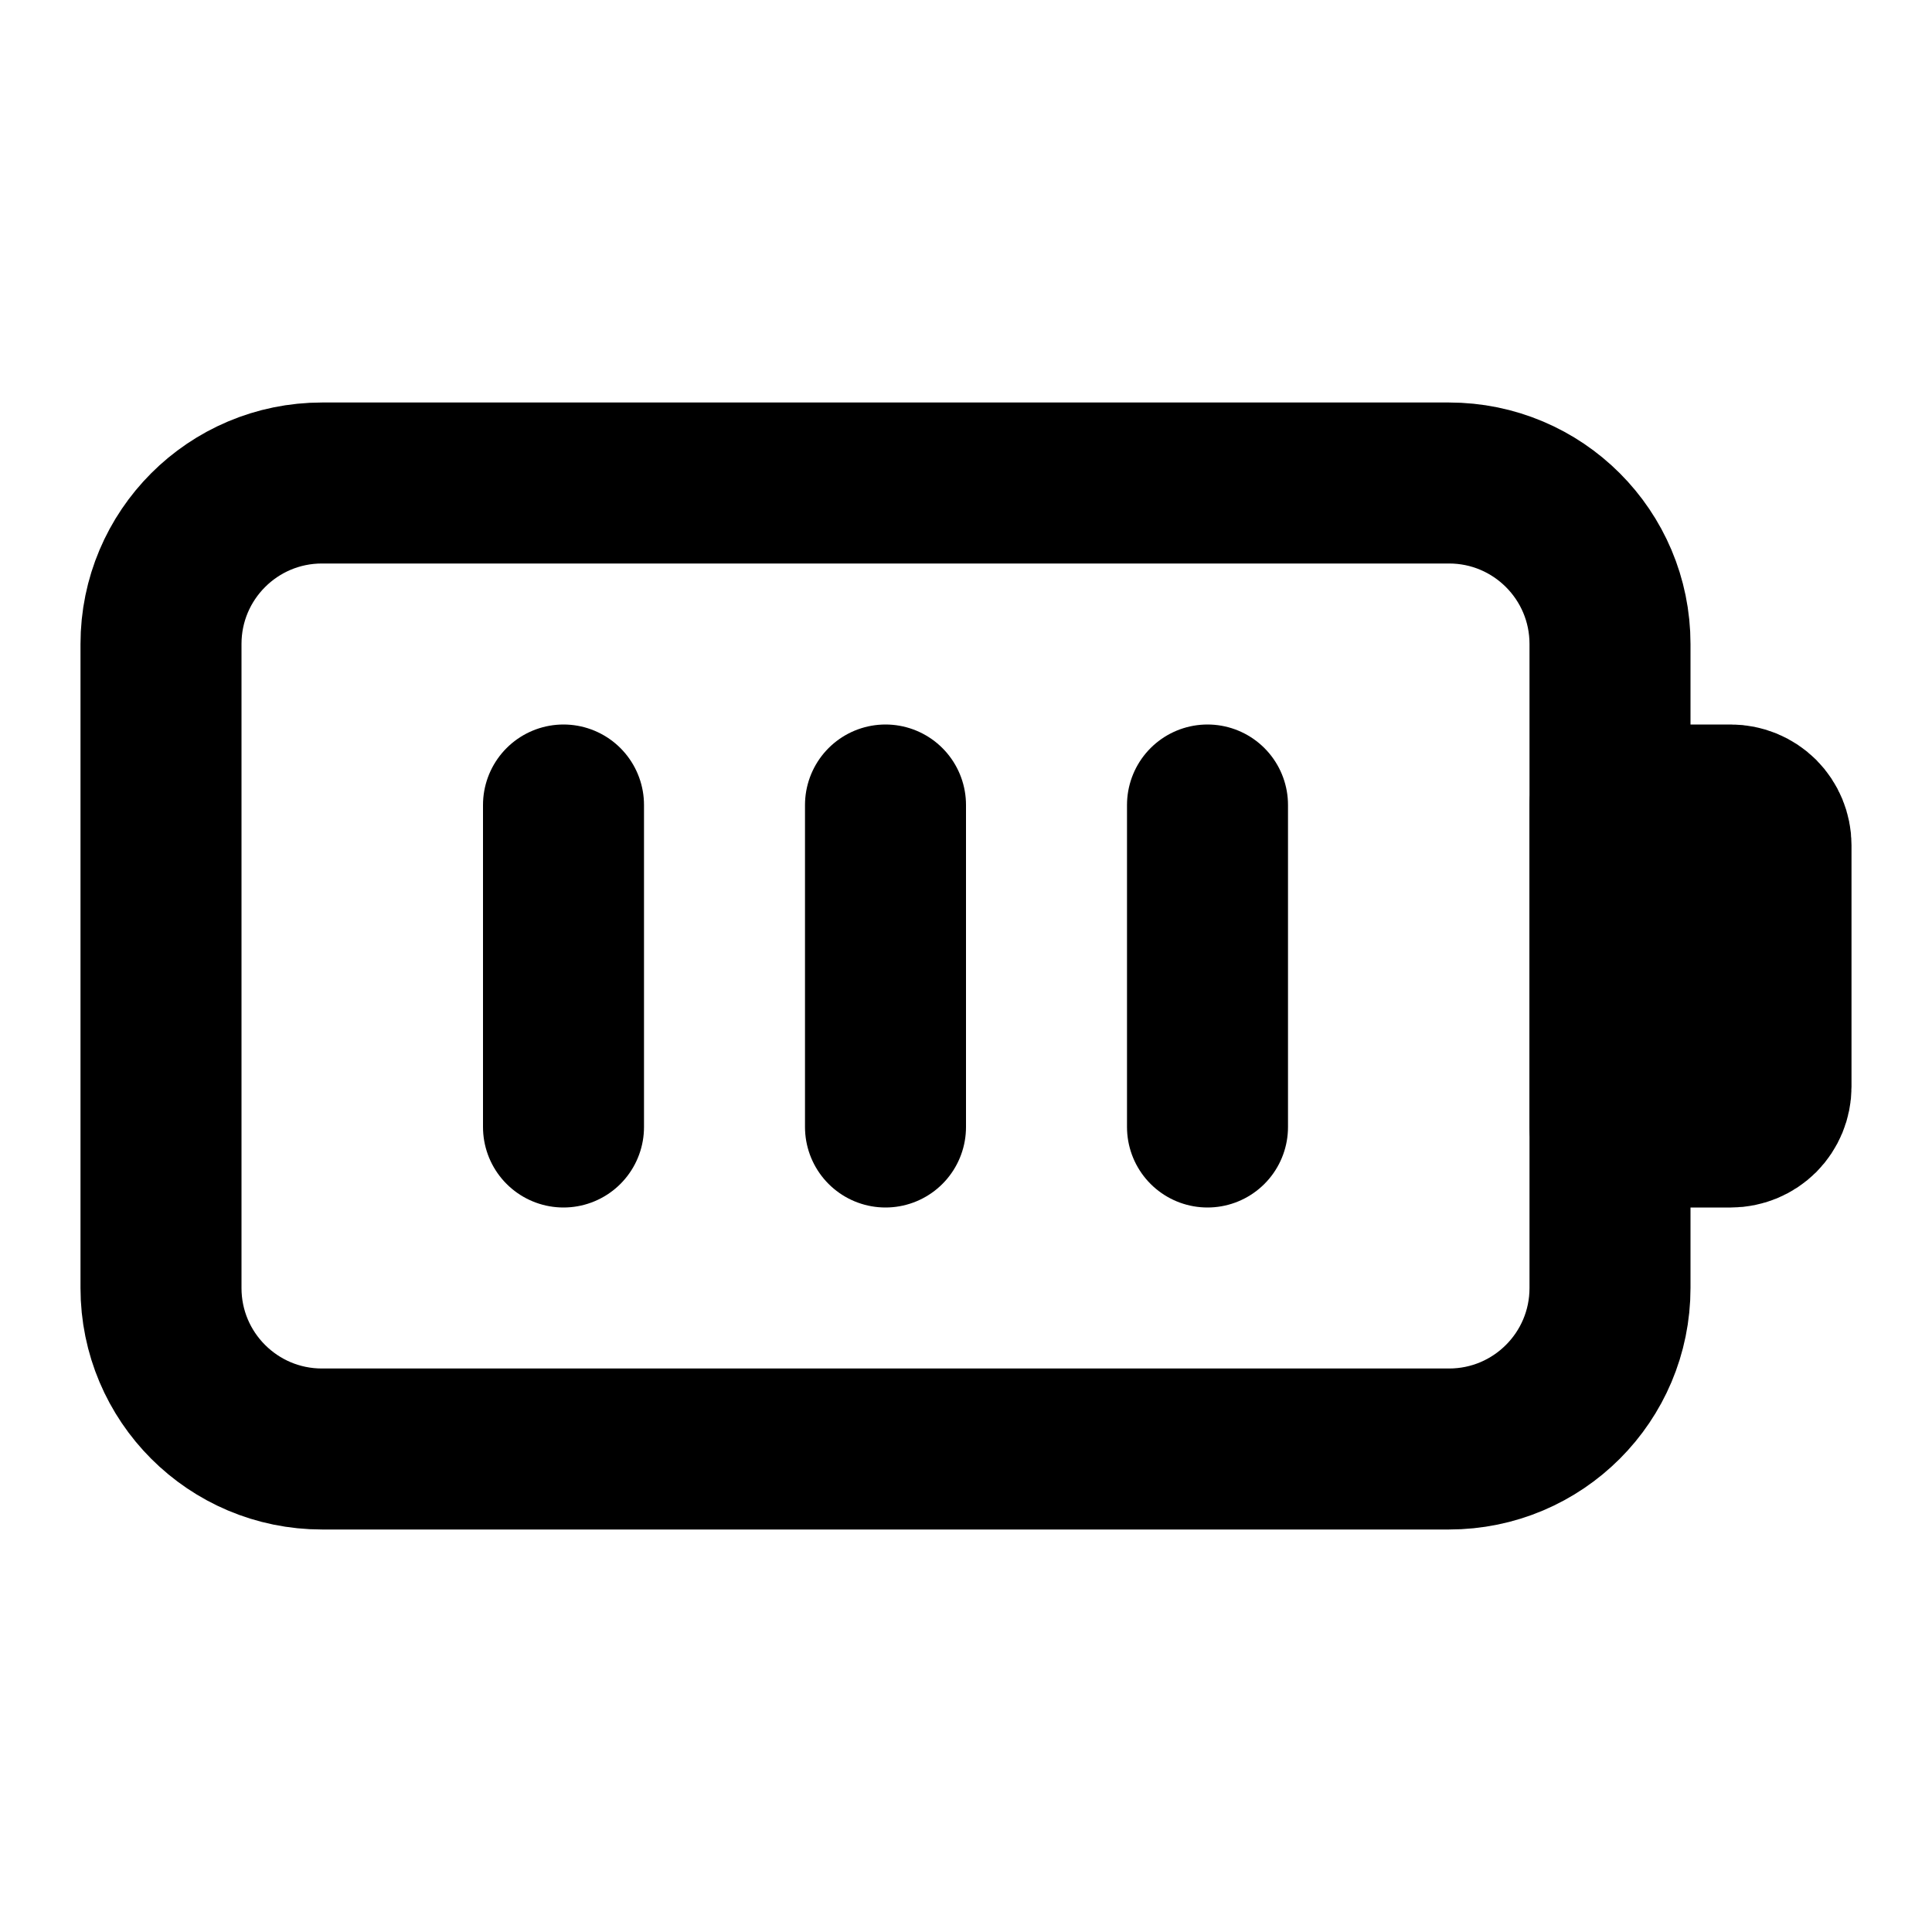 <svg
	width="24"
	height="24"
	viewBox="0 0 24 24"
	fill="none"
	xmlns="http://www.w3.org/2000/svg"
>
	<g class="oi-battery-full">
		<path
			class="oi-vector"
			d="M18 6H4C2.895 6 2 6.895 2 8V16C2 17.105 2.895 18 4 18H18C19.105 18 20 17.105 20 16V8C20 6.895 19.105 6 18 6Z"
			stroke="black"
			stroke-width="2"
			stroke-linecap="round"
			stroke-linejoin="round"
		/>
		<path
			class="oi-line"
			d="M7 10V14"
			stroke="black"
			stroke-width="2"
			stroke-linecap="round"
			stroke-linejoin="round"
		/>
		<path
			class="oi-line"
			d="M11 10V14"
			stroke="black"
			stroke-width="2"
			stroke-linecap="round"
			stroke-linejoin="round"
		/>
		<path
			class="oi-line"
			d="M15 10V14"
			stroke="black"
			stroke-width="2"
			stroke-linecap="round"
			stroke-linejoin="round"
		/>
		<path
			class="oi-vector"
			d="M20 10H21.5C21.633 10 21.76 10.053 21.854 10.146C21.947 10.24 22 10.367 22 10.5V13.5C22 13.633 21.947 13.76 21.854 13.854C21.76 13.947 21.633 14 21.5 14H20V10Z"
			stroke="black"
			stroke-width="2"
			stroke-linecap="round"
			stroke-linejoin="round"
		/>
	</g>
</svg>